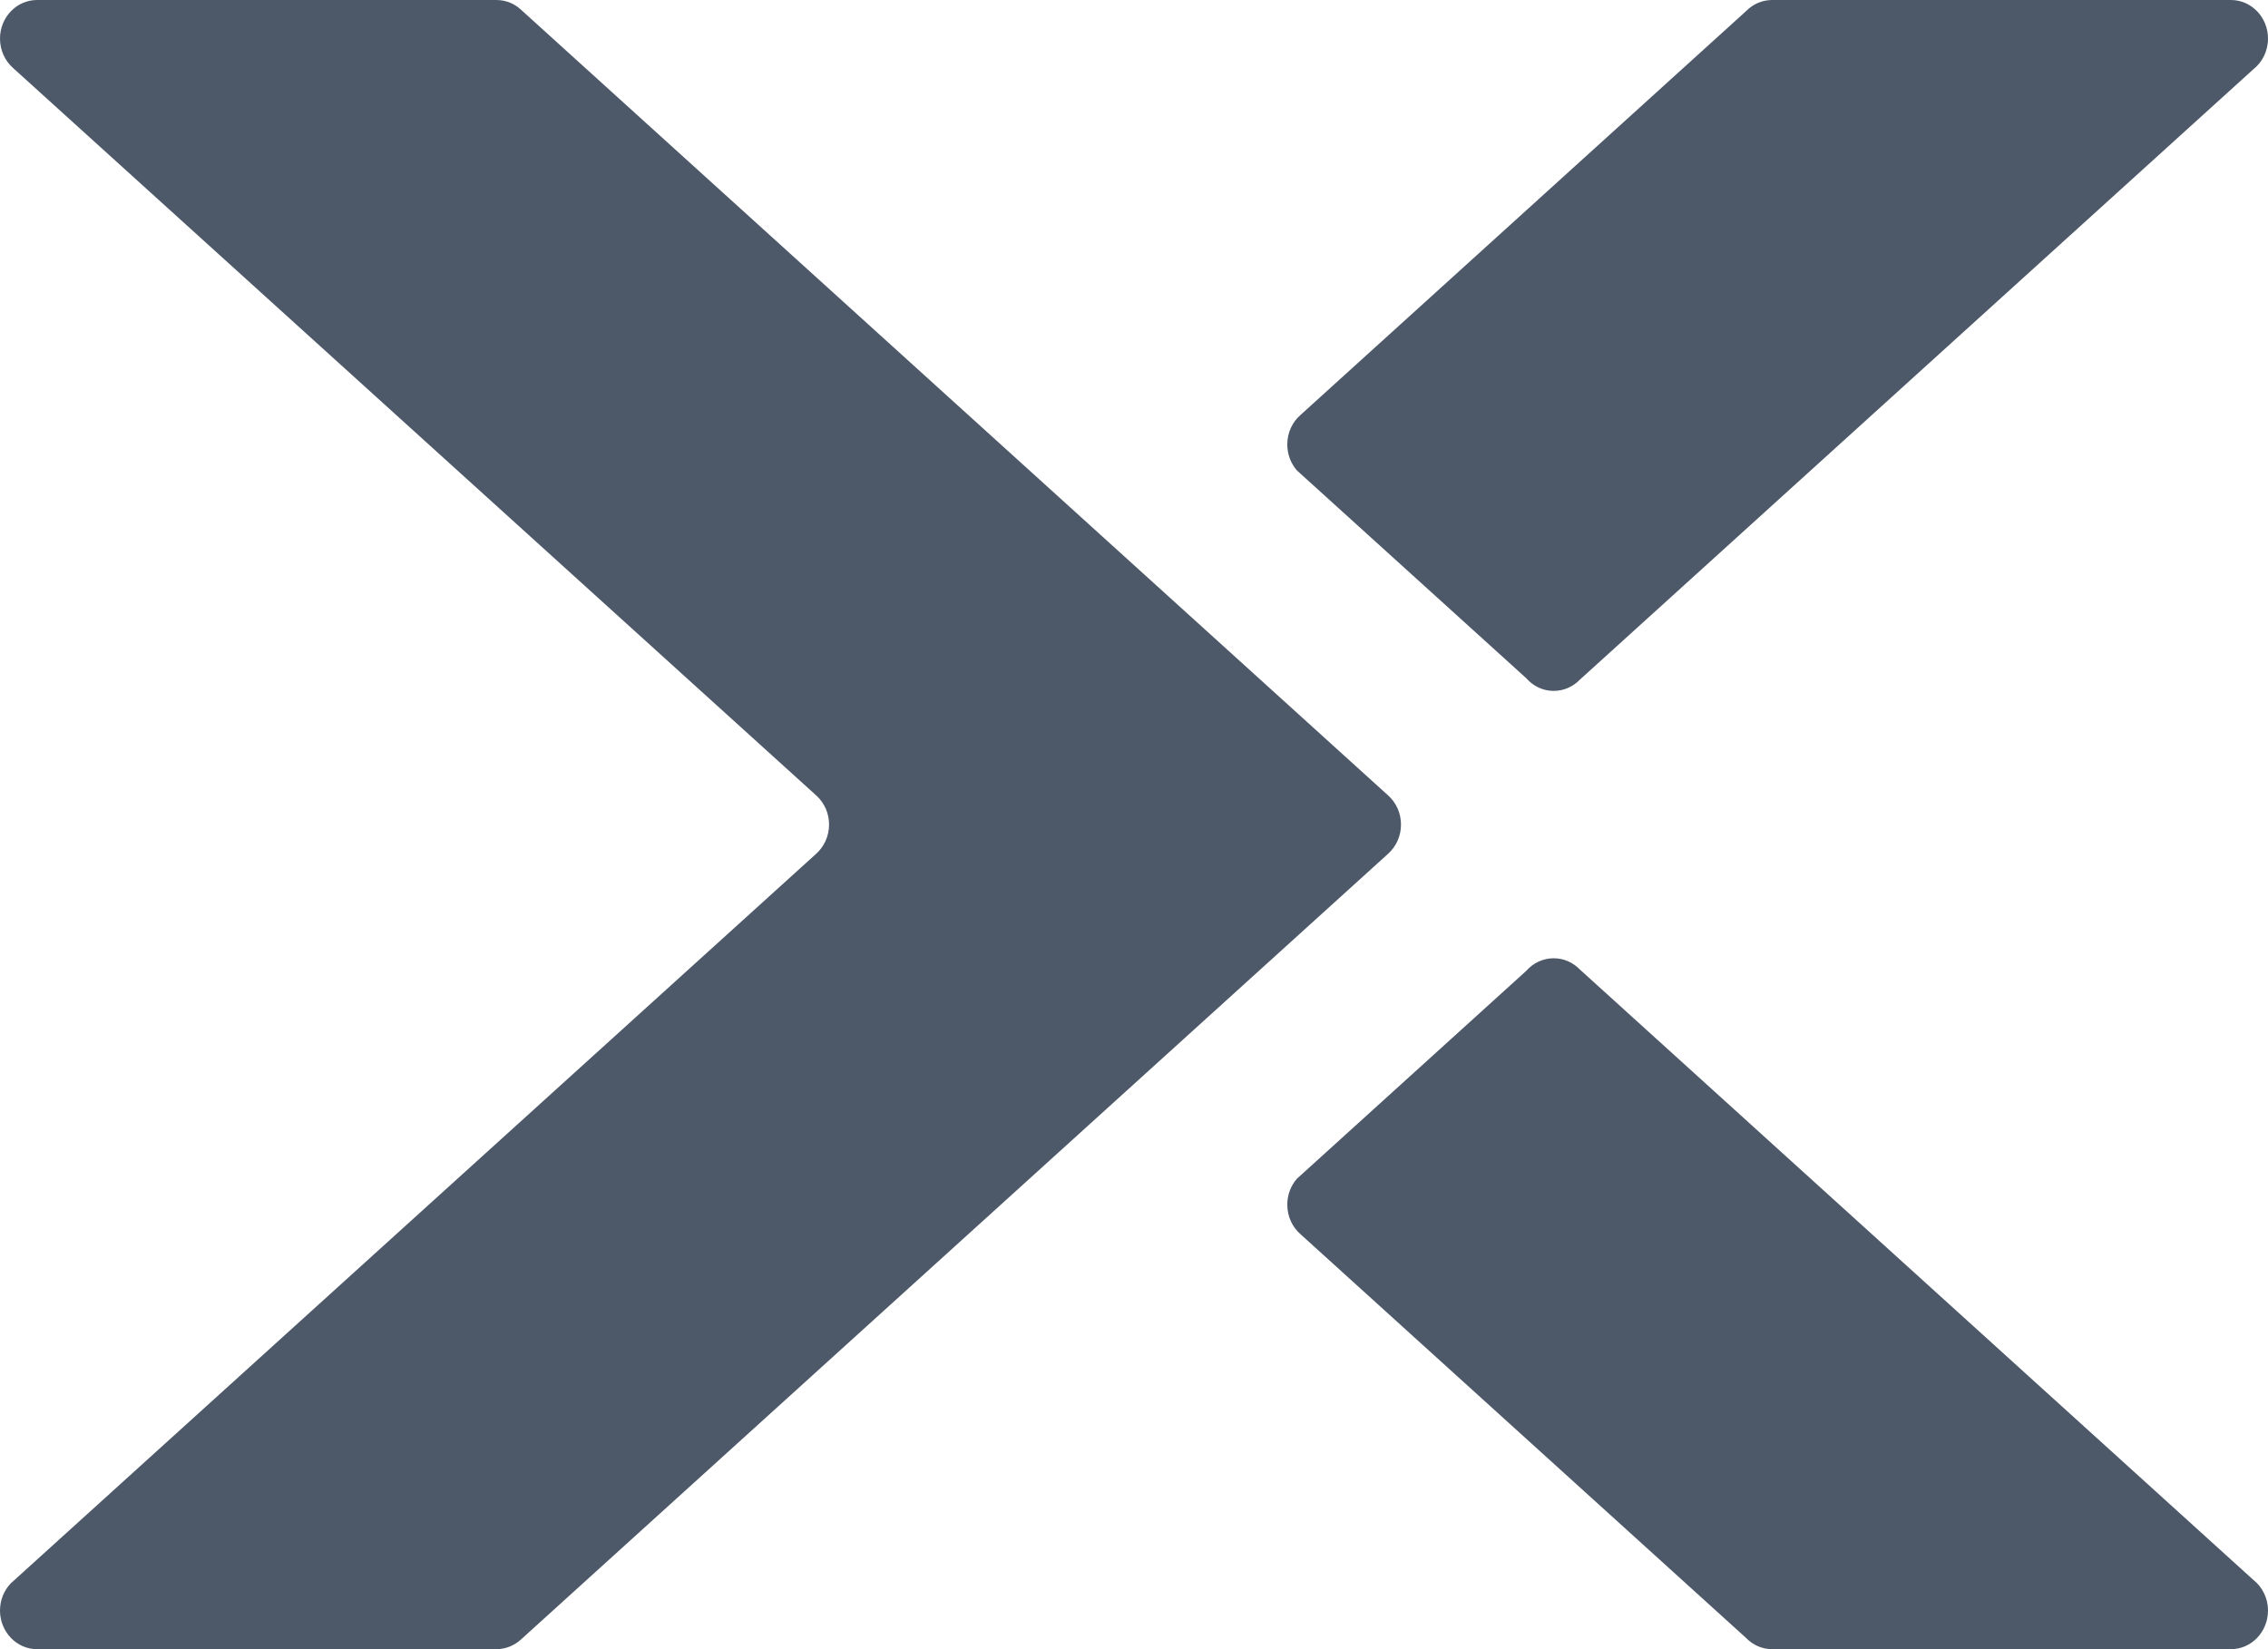 
<svg width="22px" height="16px" viewBox="0 0 22 16" version="1.1" xmlns="http://www.w3.org/2000/svg" xmlns:xlink="http://www.w3.org/1999/xlink">
    <!-- Generator: Sketch 46.2 (44496) - http://www.bohemiancoding.com/sketch -->
    <desc>Created with Sketch.</desc>
    <defs></defs>
    <g id="Page-1" stroke="none" stroke-width="1" fill="none" fill-rule="evenodd">
        <g id="1" transform="translate(-20, -21)" fill="#4D5969">
            <path d="M25.058,36.902 C24.994,36.962 24.909,37 24.815,37 L20.359,37 C20.161,37 20,36.832 20,36.625 C20,36.522 20.04,36.429 20.105,36.361 L27.914,29.286 C27.992,29.217 28.042,29.115 28.042,29 C28.042,28.891 27.997,28.793 27.926,28.725 L20.127,21.66 C20.049,21.591 20,21.489 20,21.374 C20,21.168 20.161,21 20.359,21 L24.815,21 C24.909,21 24.995,21.037 25.059,21.099 L33.465,28.717 C33.542,28.786 33.59,28.887 33.59,29 C33.59,29.113 33.541,29.215 33.465,29.283 L25.058,36.902 Z M36.938,36.892 L32.615,32.974 C32.536,32.905 32.487,32.803 32.487,32.687 C32.487,32.591 32.522,32.502 32.58,32.436 L34.805,30.419 C34.871,30.344 34.966,30.297 35.071,30.297 C35.171,30.297 35.26,30.339 35.325,30.406 L41.858,36.328 C41.944,36.396 42,36.504 42,36.625 C42,36.832 41.839,37 41.641,37 L37.19,37 C37.092,37 37.003,36.959 36.938,36.892 Z M36.938,21.107 C37.003,21.041 37.092,21 37.19,21 L41.641,21 C41.839,21 42,21.168 42,21.374 C42,21.496 41.944,21.604 41.858,21.672 L35.325,27.594 C35.26,27.661 35.171,27.703 35.071,27.703 C34.966,27.703 34.871,27.656 34.805,27.58 L32.58,25.564 C32.522,25.497 32.487,25.409 32.487,25.312 C32.487,25.197 32.536,25.095 32.615,25.026 L36.938,21.107 Z" id="Logo"></path>
        </g>
    </g>
</svg>